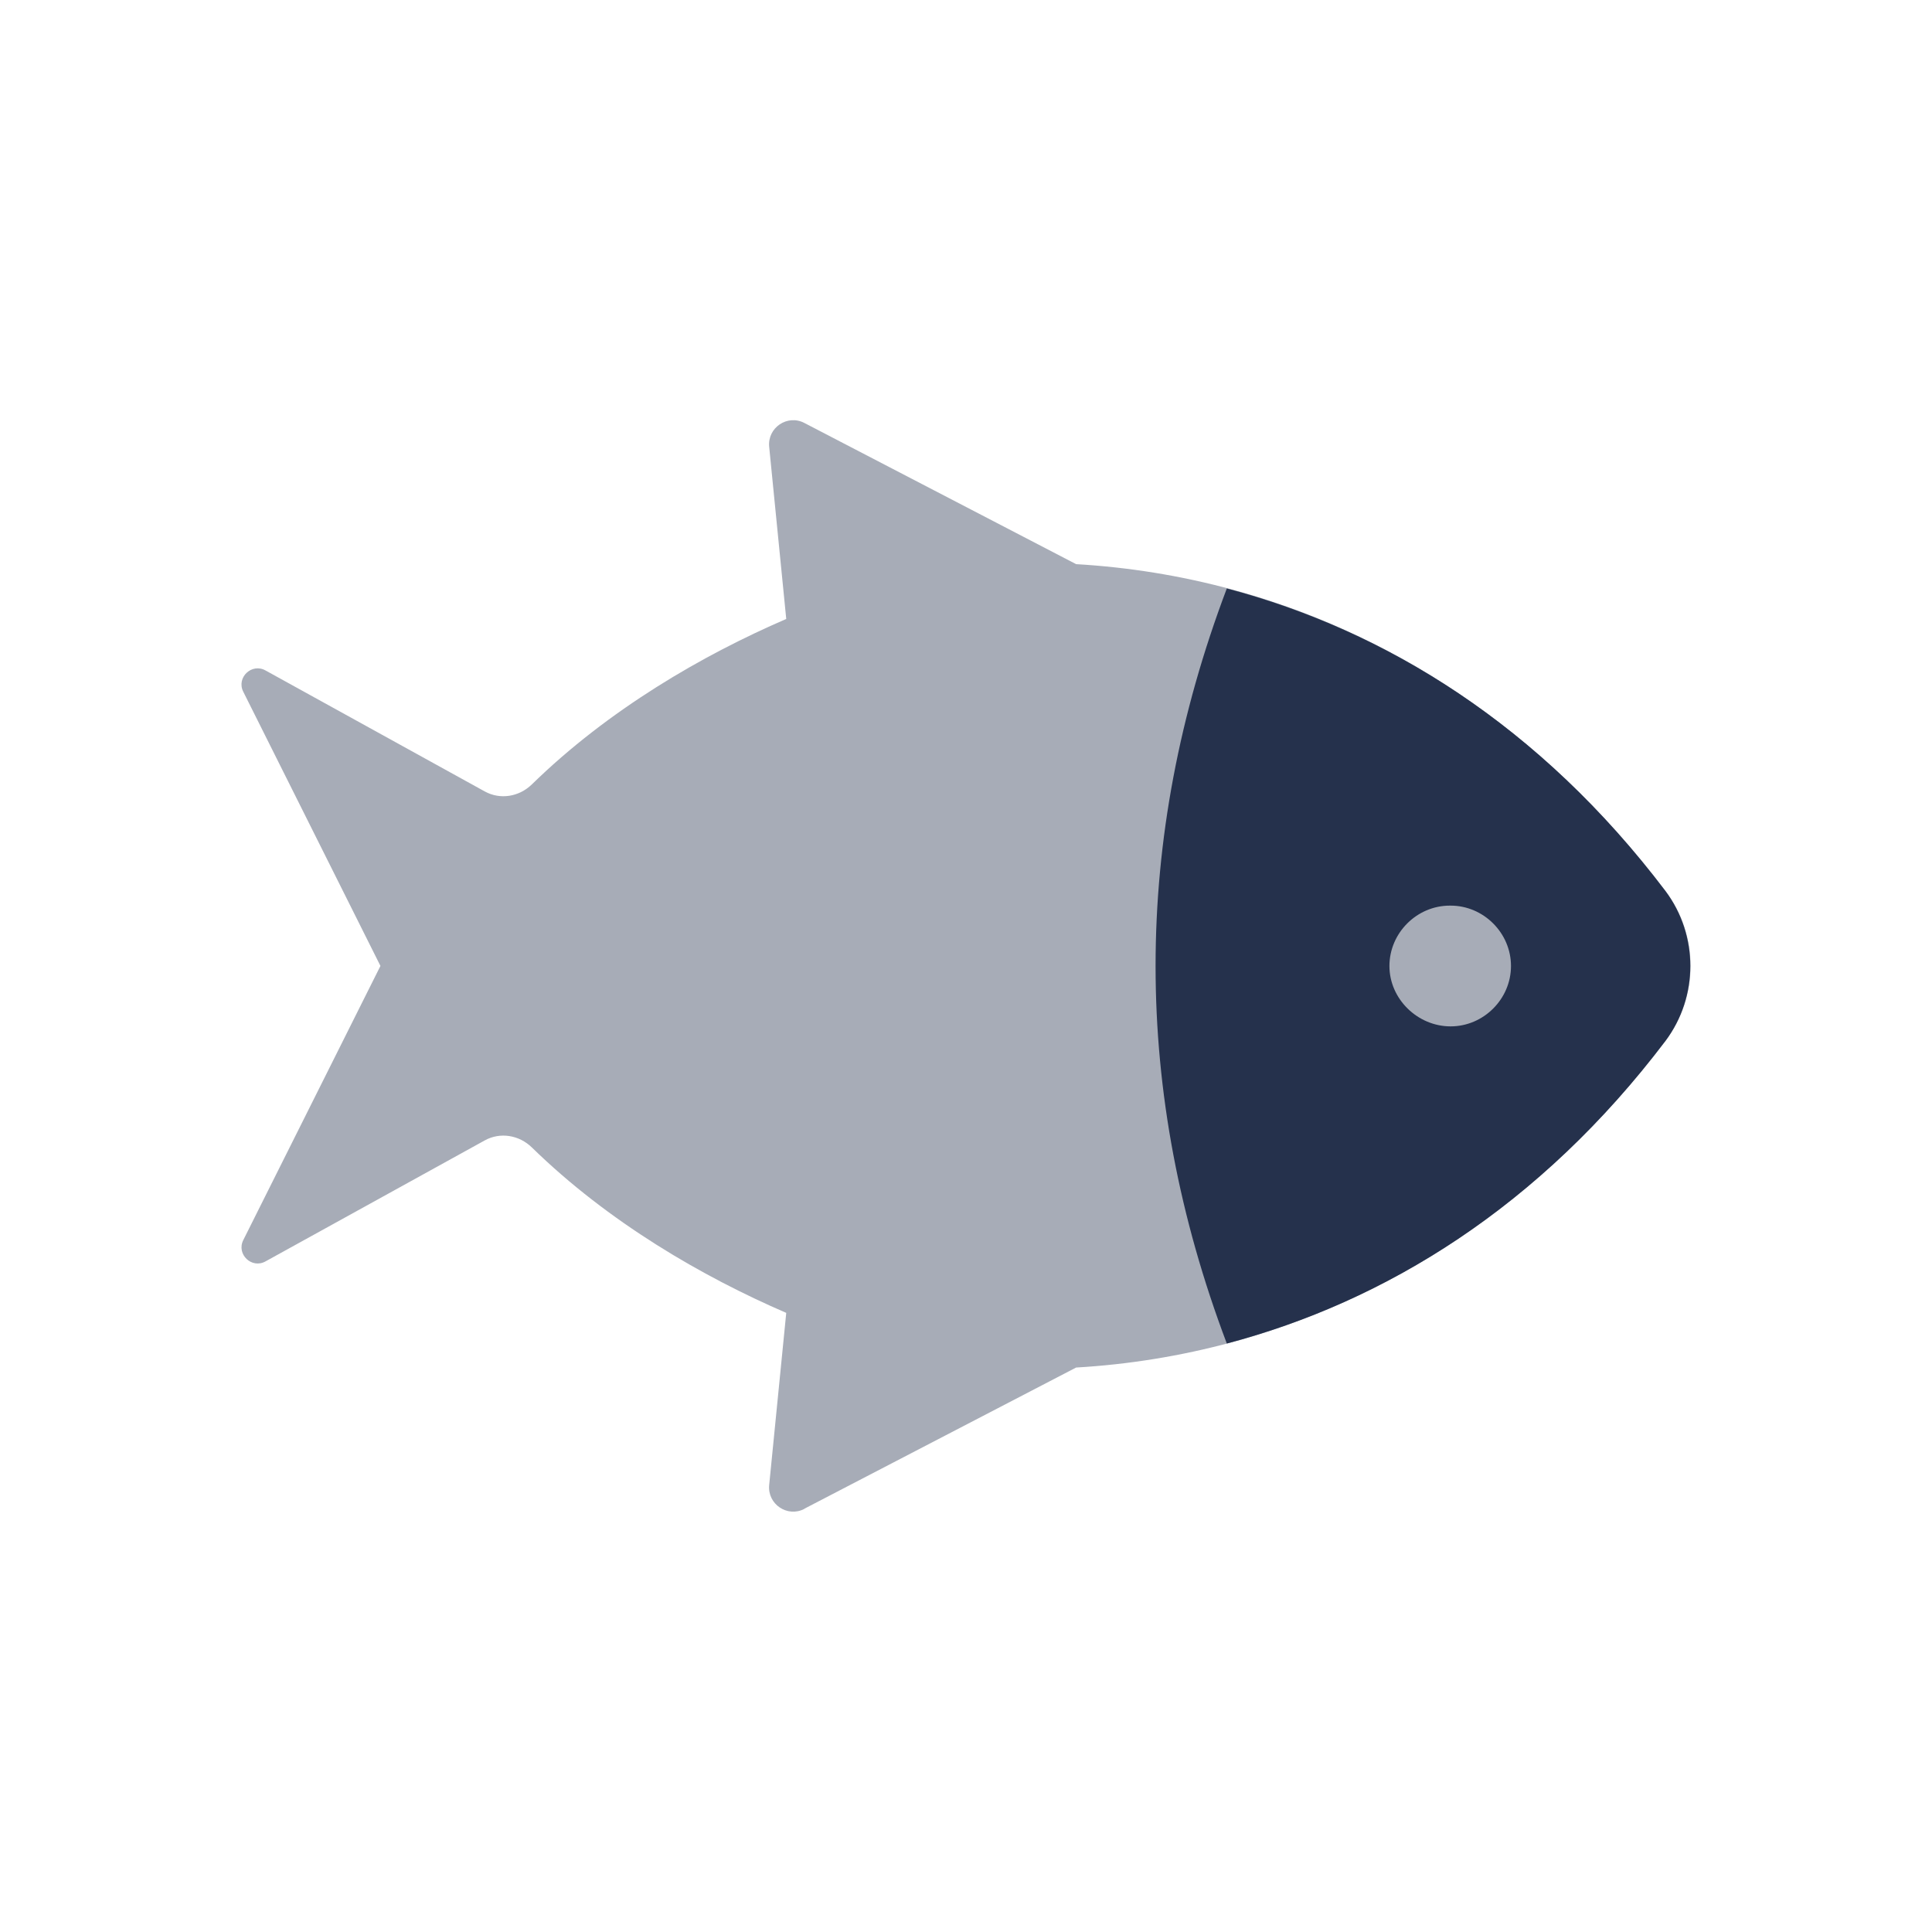 <?xml version="1.0" encoding="UTF-8"?>
<svg id="Layer_7" data-name="Layer 7" xmlns="http://www.w3.org/2000/svg" viewBox="0 0 24 24">
    <defs>
        <style>   .cls-1, .cls-2 {   fill: #25314c;   }
   .cls-2 {   opacity: .4;   }
        </style>
    </defs>
    <g id="fish">
        <path class="cls-2"     d="m9.992,18.744c-.211.11-.46-.059-.437-.296l.212-2.139c-1.04-.449-2.208-1.125-3.16-2.055-.158-.154-.393-.194-.586-.087l-2.72,1.501c-.172.099-.367-.086-.279-.263l1.704-3.406-1.704-3.406c-.089-.177.107-.362.279-.263l2.72,1.501c.193.107.428.067.586-.087.952-.93,2.12-1.606,3.16-2.055l-.212-2.139c-.023-.237.226-.406.437-.296l3.376,1.754c2.579.15,5.259,1.349,7.319,4.057.418.549.418,1.317,0,1.866-2.06,2.708-4.739,3.907-7.319,4.057l-3.376,1.754Z"/>
        <path class="cls-1"     d="m20.69,11.07c-1.56-2.06-3.48-3.24-5.45-3.76-1.18,3.12-1.18,6.26,0,9.38,1.97-.52,3.89-1.7,5.45-3.76.41-.55.41-1.31,0-1.86Zm-2.67,1.68c-.41,0-.76-.34-.76-.75s.34-.75.75-.75h.01c.41,0,.75.34.75.75s-.34.75-.75.75Z"/>
    </g>
</svg>